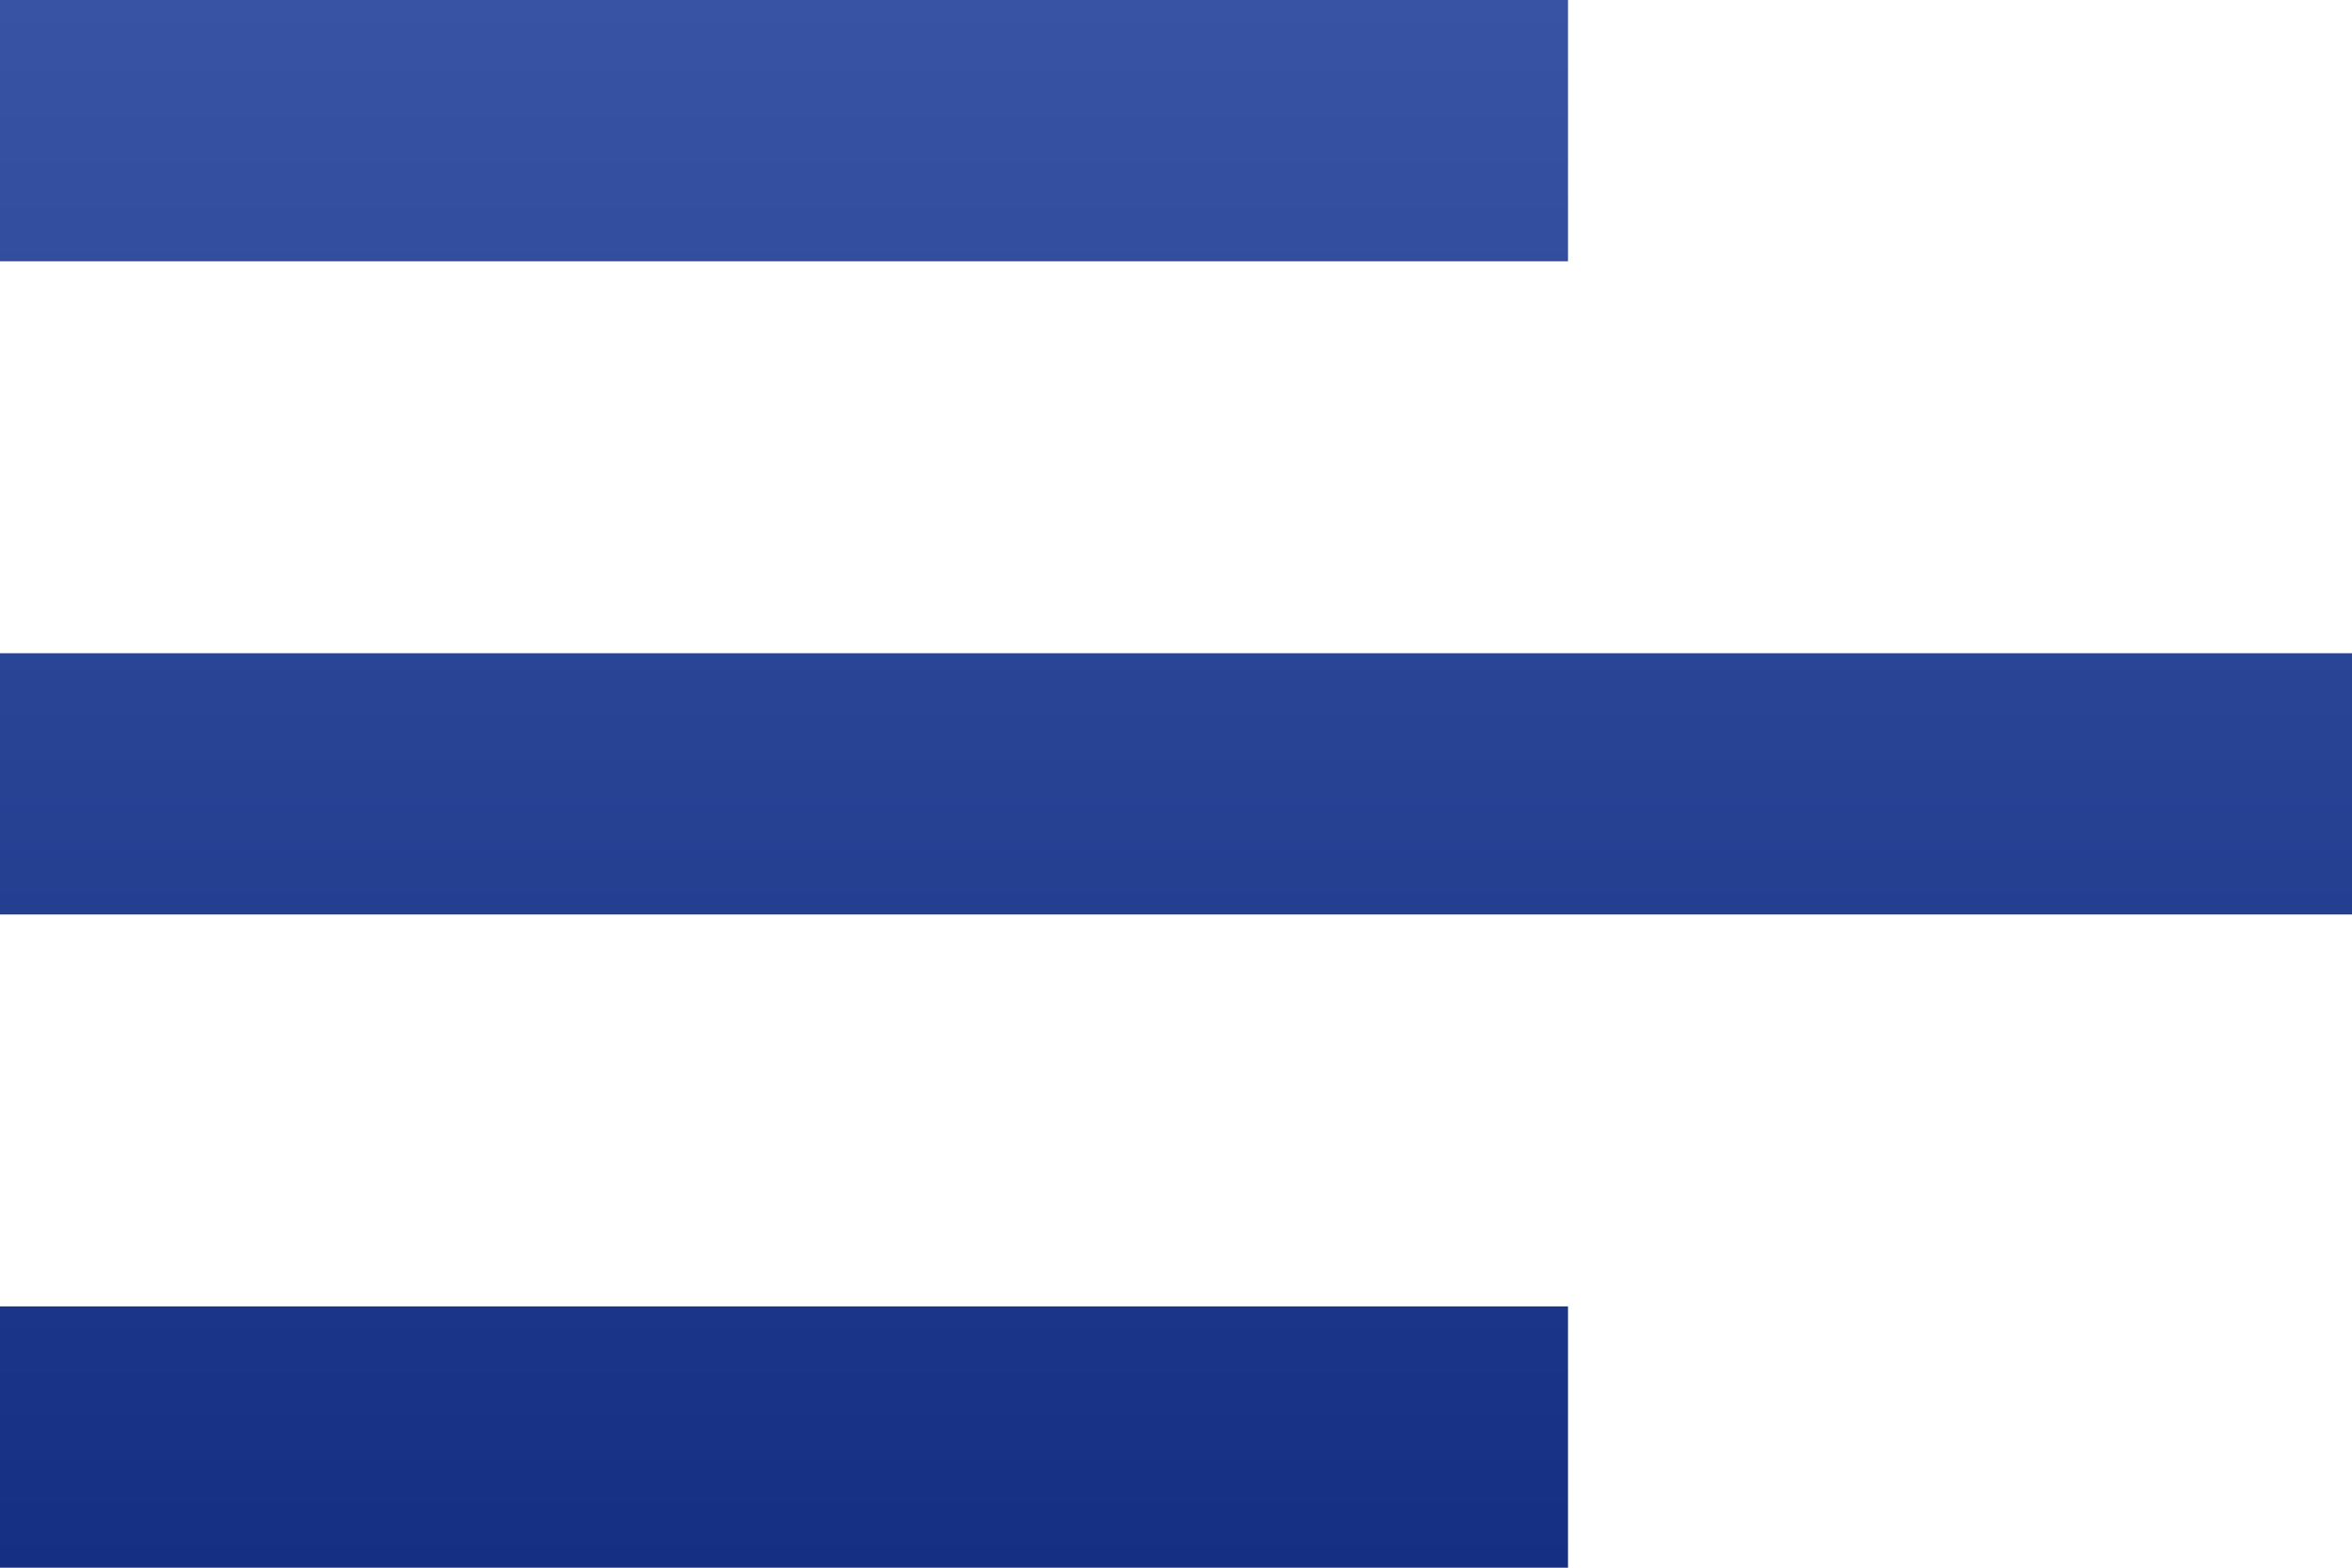 <svg width="18" height="12" viewBox="0 0 18 12" fill="none" xmlns="http://www.w3.org/2000/svg">
<defs>
<linearGradient id="paint0_linear_172_2831" x1="9" y1="0" x2="9" y2="12" gradientUnits="userSpaceOnUse">
<stop stop-color="#3953A4"/>
<stop offset="1" stop-color="#152F82"/>
</linearGradient>
</defs>
<path d="M12 12H0V10H12V12ZM18 7H0V5H18V7ZM12 2H0V0H12V2Z" fill="url(#paint0_linear_172_2831)"/>
</svg>
